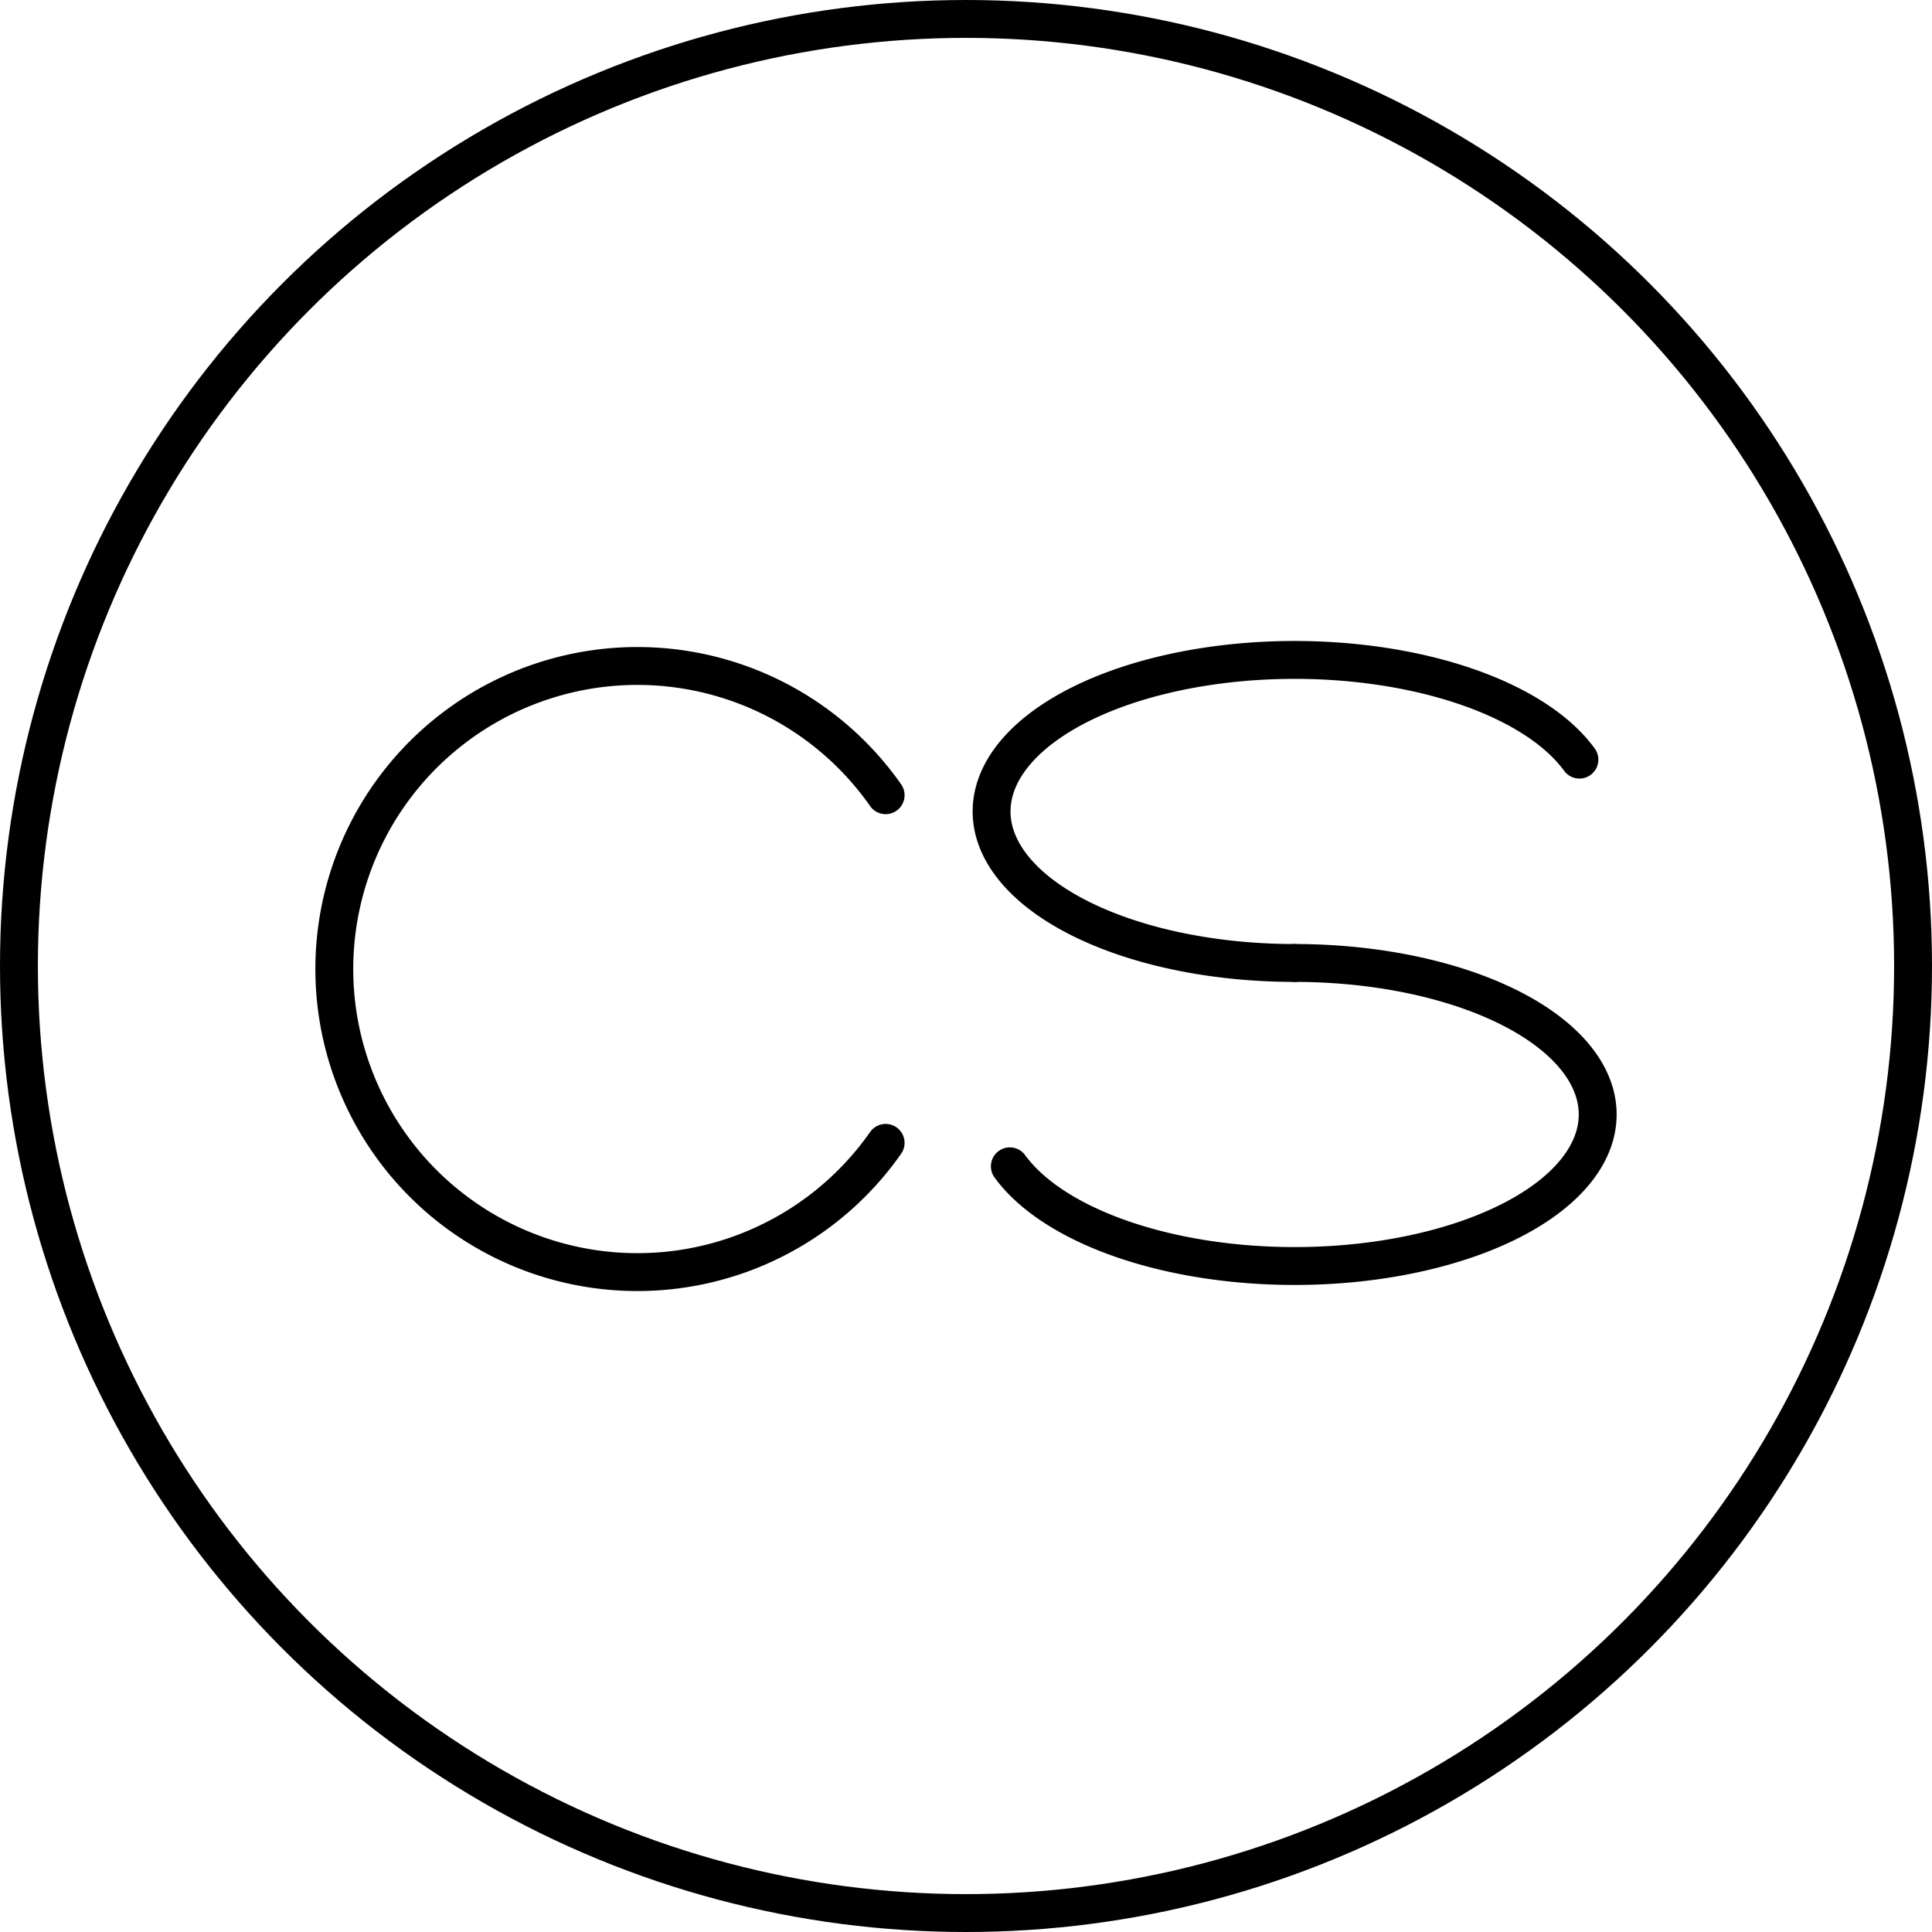<?xml version="1.0" encoding="UTF-8" standalone="no"?>
<svg
   xmlns:dc="http://purl.org/dc/elements/1.1/"
   xmlns:cc="http://creativecommons.org/ns#"
   xmlns:rdf="http://www.w3.org/1999/02/22-rdf-syntax-ns#"
   xmlns:svg="http://www.w3.org/2000/svg"
   xmlns="http://www.w3.org/2000/svg"
   xmlns:sodipodi="http://sodipodi.sourceforge.net/DTD/sodipodi-0.dtd"
   xmlns:inkscape="http://www.inkscape.org/namespaces/inkscape"
   width="102mm"
   height="102mm"
   viewBox="0 0 102 102"
   version="1.1"
   id="svg8"
   inkscape:version="1.0 (4035a4fb49, 2020-05-01)"
   sodipodi:docname="logo.svg">
  <defs
     id="defs2">
    <inkscape:path-effect
       effect="bspline"
       id="path-effect929"
       is_visible="true"
       lpeversion="1"
       weight="33.333"
       steps="2"
       helper_size="0"
       apply_no_weight="true"
       apply_with_weight="true"
       only_selected="false" />
  </defs>
  <sodipodi:namedview
     fit-margin-bottom="0"
     fit-margin-right="0"
     fit-margin-left="0"
     fit-margin-top="0"
     id="base"
     pagecolor="#ffffff"
     bordercolor="#666666"
     borderopacity="1.0"
     inkscape:pageopacity="0.0"
     inkscape:pageshadow="2"
     inkscape:zoom="1.4"
     inkscape:cx="326.77932"
     inkscape:cy="286.08131"
     inkscape:document-units="mm"
     inkscape:current-layer="layer1"
     inkscape:document-rotation="0"
     showgrid="false"
     inkscape:object-paths="false"
     inkscape:snap-smooth-nodes="true"
     inkscape:window-width="1920"
     inkscape:window-height="1017"
     inkscape:window-x="-8"
     inkscape:window-y="-8"
     inkscape:window-maximized="1">
    <inkscape:grid
       originy="0.5"
       originx="0.5"
       type="xygrid"
       id="grid847" />
  </sodipodi:namedview>
  <g
     transform="translate(0.5,0.5)"
     inkscape:label="Layer 1"
     inkscape:groupmode="layer"
     id="layer1">
    <ellipse
       style="fill:#000000;fill-opacity:0;fill-rule:evenodd;stroke:#000000;stroke-width:2;stroke-linecap:round;stroke-linejoin:round;stroke-miterlimit:4;stroke-dasharray:none;stroke-opacity:1"
       id="path839"
       cx="50.5"
       cy="50.5"
       rx="50"
       ry="50" />
    <path
       style="fill:#000000;fill-opacity:0;fill-rule:evenodd;stroke:#000000;stroke-width:2;stroke-linecap:round;stroke-linejoin:round;stroke-miterlimit:4;stroke-dasharray:none;stroke-opacity:1"
       id="path845"
       sodipodi:type="arc"
       sodipodi:cx="33.150303"
       sodipodi:cy="50.660645"
       sodipodi:rx="16"
       sodipodi:ry="16"
       sodipodi:start="0.61086524"
       sodipodi:end="5.6723201"
       sodipodi:arc-type="arc"
       d="M 46.257,59.838 A 16,16 0 0 1 28.339,65.92 16,16 0 0 1 17.15,50.661 16,16 0 0 1 28.339,35.401 16,16 0 0 1 46.257,41.483"
       sodipodi:open="true" />
    <path
       d="M 67.85,50.34 A 16,8 0 0 1 51.959,43.269 16,8 0 0 1 64.161,34.556 16,8 0 0 1 82.885,39.604"
       sodipodi:arc-type="arc"
       sodipodi:end="5.9341195"
       sodipodi:start="1.5707963"
       sodipodi:ry="8"
       sodipodi:rx="16"
       sodipodi:cy="42.340309"
       sodipodi:cx="67.850395"
       sodipodi:type="arc"
       id="path845-5"
       style="fill:#000000;fill-opacity:0;fill-rule:evenodd;stroke:#000000;stroke-width:2;stroke-linecap:round;stroke-linejoin:round;stroke-miterlimit:4;stroke-dasharray:none;stroke-opacity:1"
       sodipodi:open="true" />
    <path
       sodipodi:open="true"
       style="fill:#000000;fill-opacity:0;fill-rule:evenodd;stroke:#000000;stroke-width:2;stroke-linecap:round;stroke-linejoin:round;stroke-miterlimit:4;stroke-dasharray:none;stroke-opacity:1"
       id="path845-5-8"
       sodipodi:type="arc"
       sodipodi:cx="-67.850395"
       sodipodi:cy="-58.340309"
       sodipodi:rx="16"
       sodipodi:ry="8"
       sodipodi:start="1.5707963"
       sodipodi:end="5.9341195"
       sodipodi:arc-type="arc"
       d="m -67.85,-50.34 a 16,8 0 0 1 -15.892,-7.071 16,8 0 0 1 12.202,-8.713 16,8 0 0 1 18.725,5.048"
       transform="scale(-1)" />
  </g>
</svg>
